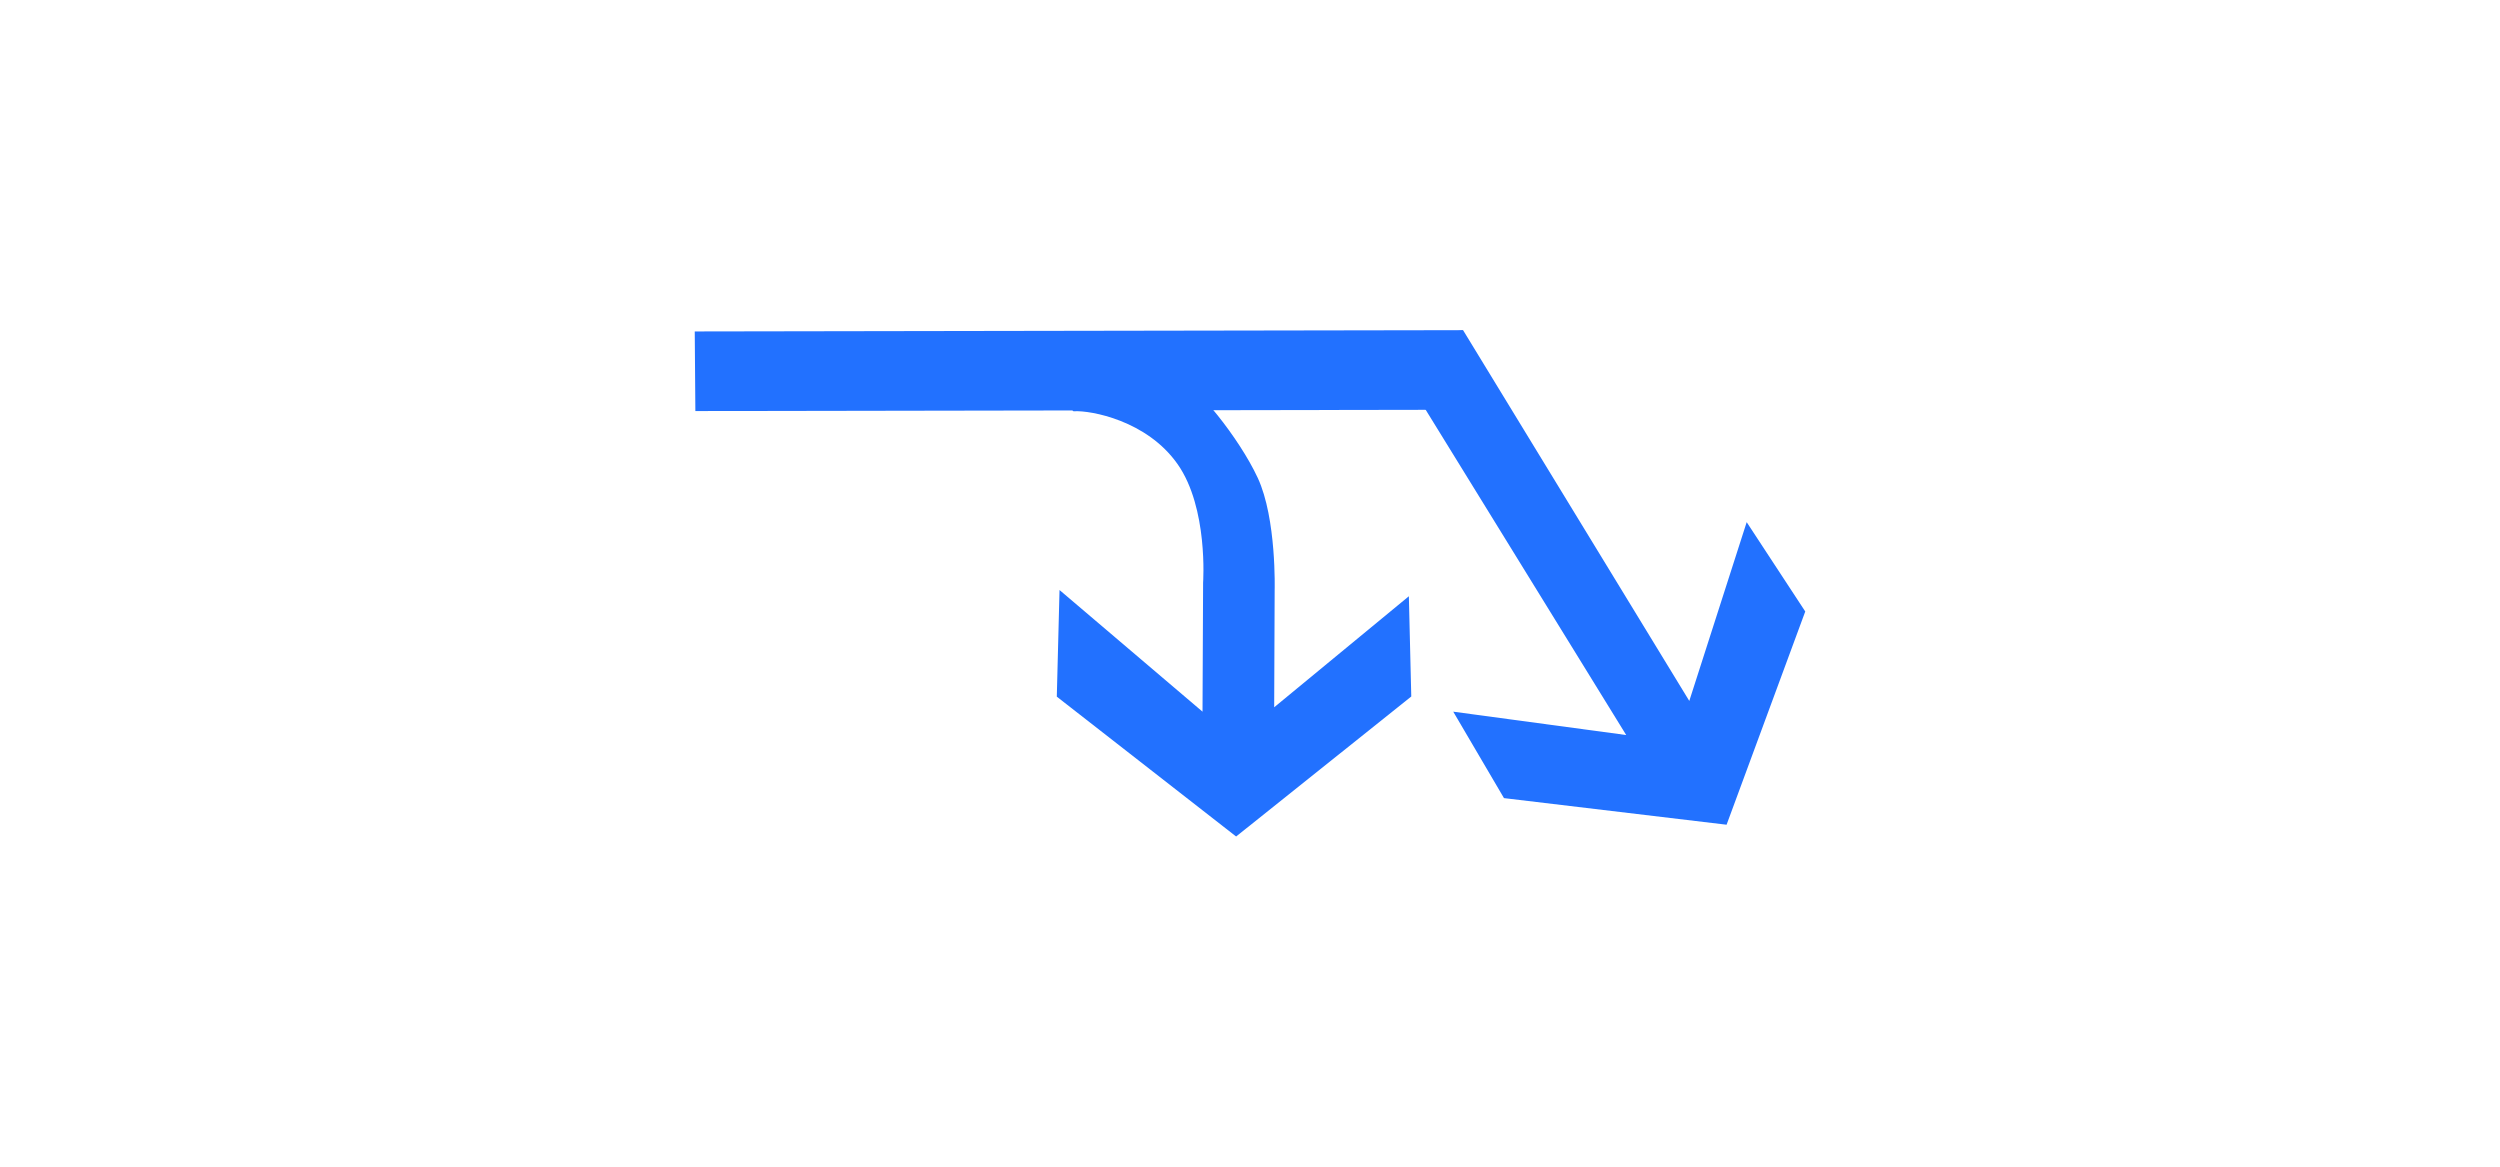 <?xml version="1.0" encoding="UTF-8"?>
<svg width="30px" height="14px" viewBox="0 0 14 30" version="1.1" xmlns="http://www.w3.org/2000/svg" xmlns:xlink="http://www.w3.org/1999/xlink">
    <!-- Generator: Sketch 54.1 (76490) - https://sketchapp.com -->
    <title>1301_0_z</title>
    <desc>Created with Sketch.</desc>
    <g id="页面" stroke="none" stroke-width="1" fill="none" fill-rule="evenodd" transform="rotate(90, 7, 15)">
        <g id="C9_6_icon-汇总说明-" transform="translate(-826, -995)" fill="#2271FF" fill-rule="nonzero">
            <g id="编组-10" transform="translate(263, 995)">
                <g id="1301_0_z" transform="translate(563, 0)">
                    <polygon id="path2200_12_" points="0.523 29.278 0.49 9.523 2.538 10.361 2.57 29.262"></polygon>
                    <polygon id="path2214_18_" points="0.801 11.553 10.901 5.326 10.3 9.774 12.523 8.469 13.207 2.745 7.724 0.722 5.427 2.228 10.024 3.704 0.49 9.521"></polygon>
                    <path d="M1.745,16.809 C1.889,16.4 3.245,15.285 4.29,14.8 C5.338,14.314 7.18,14.366 7.18,14.366 L10.187,14.378 L7.332,10.915 L9.91,10.853 L13.51,15.357 L9.914,19.968 L7.172,19.898 L10.3,16.221 L6.981,16.206 C6.981,16.206 5.061,16.07 3.935,16.862 C2.808,17.653 2.552,19.099 2.575,19.516 C2.597,19.915 1.463,17.626 1.745,16.809 Z" id="path2249_6_"></path>
                </g>
            </g>
        </g>
    </g>
</svg>